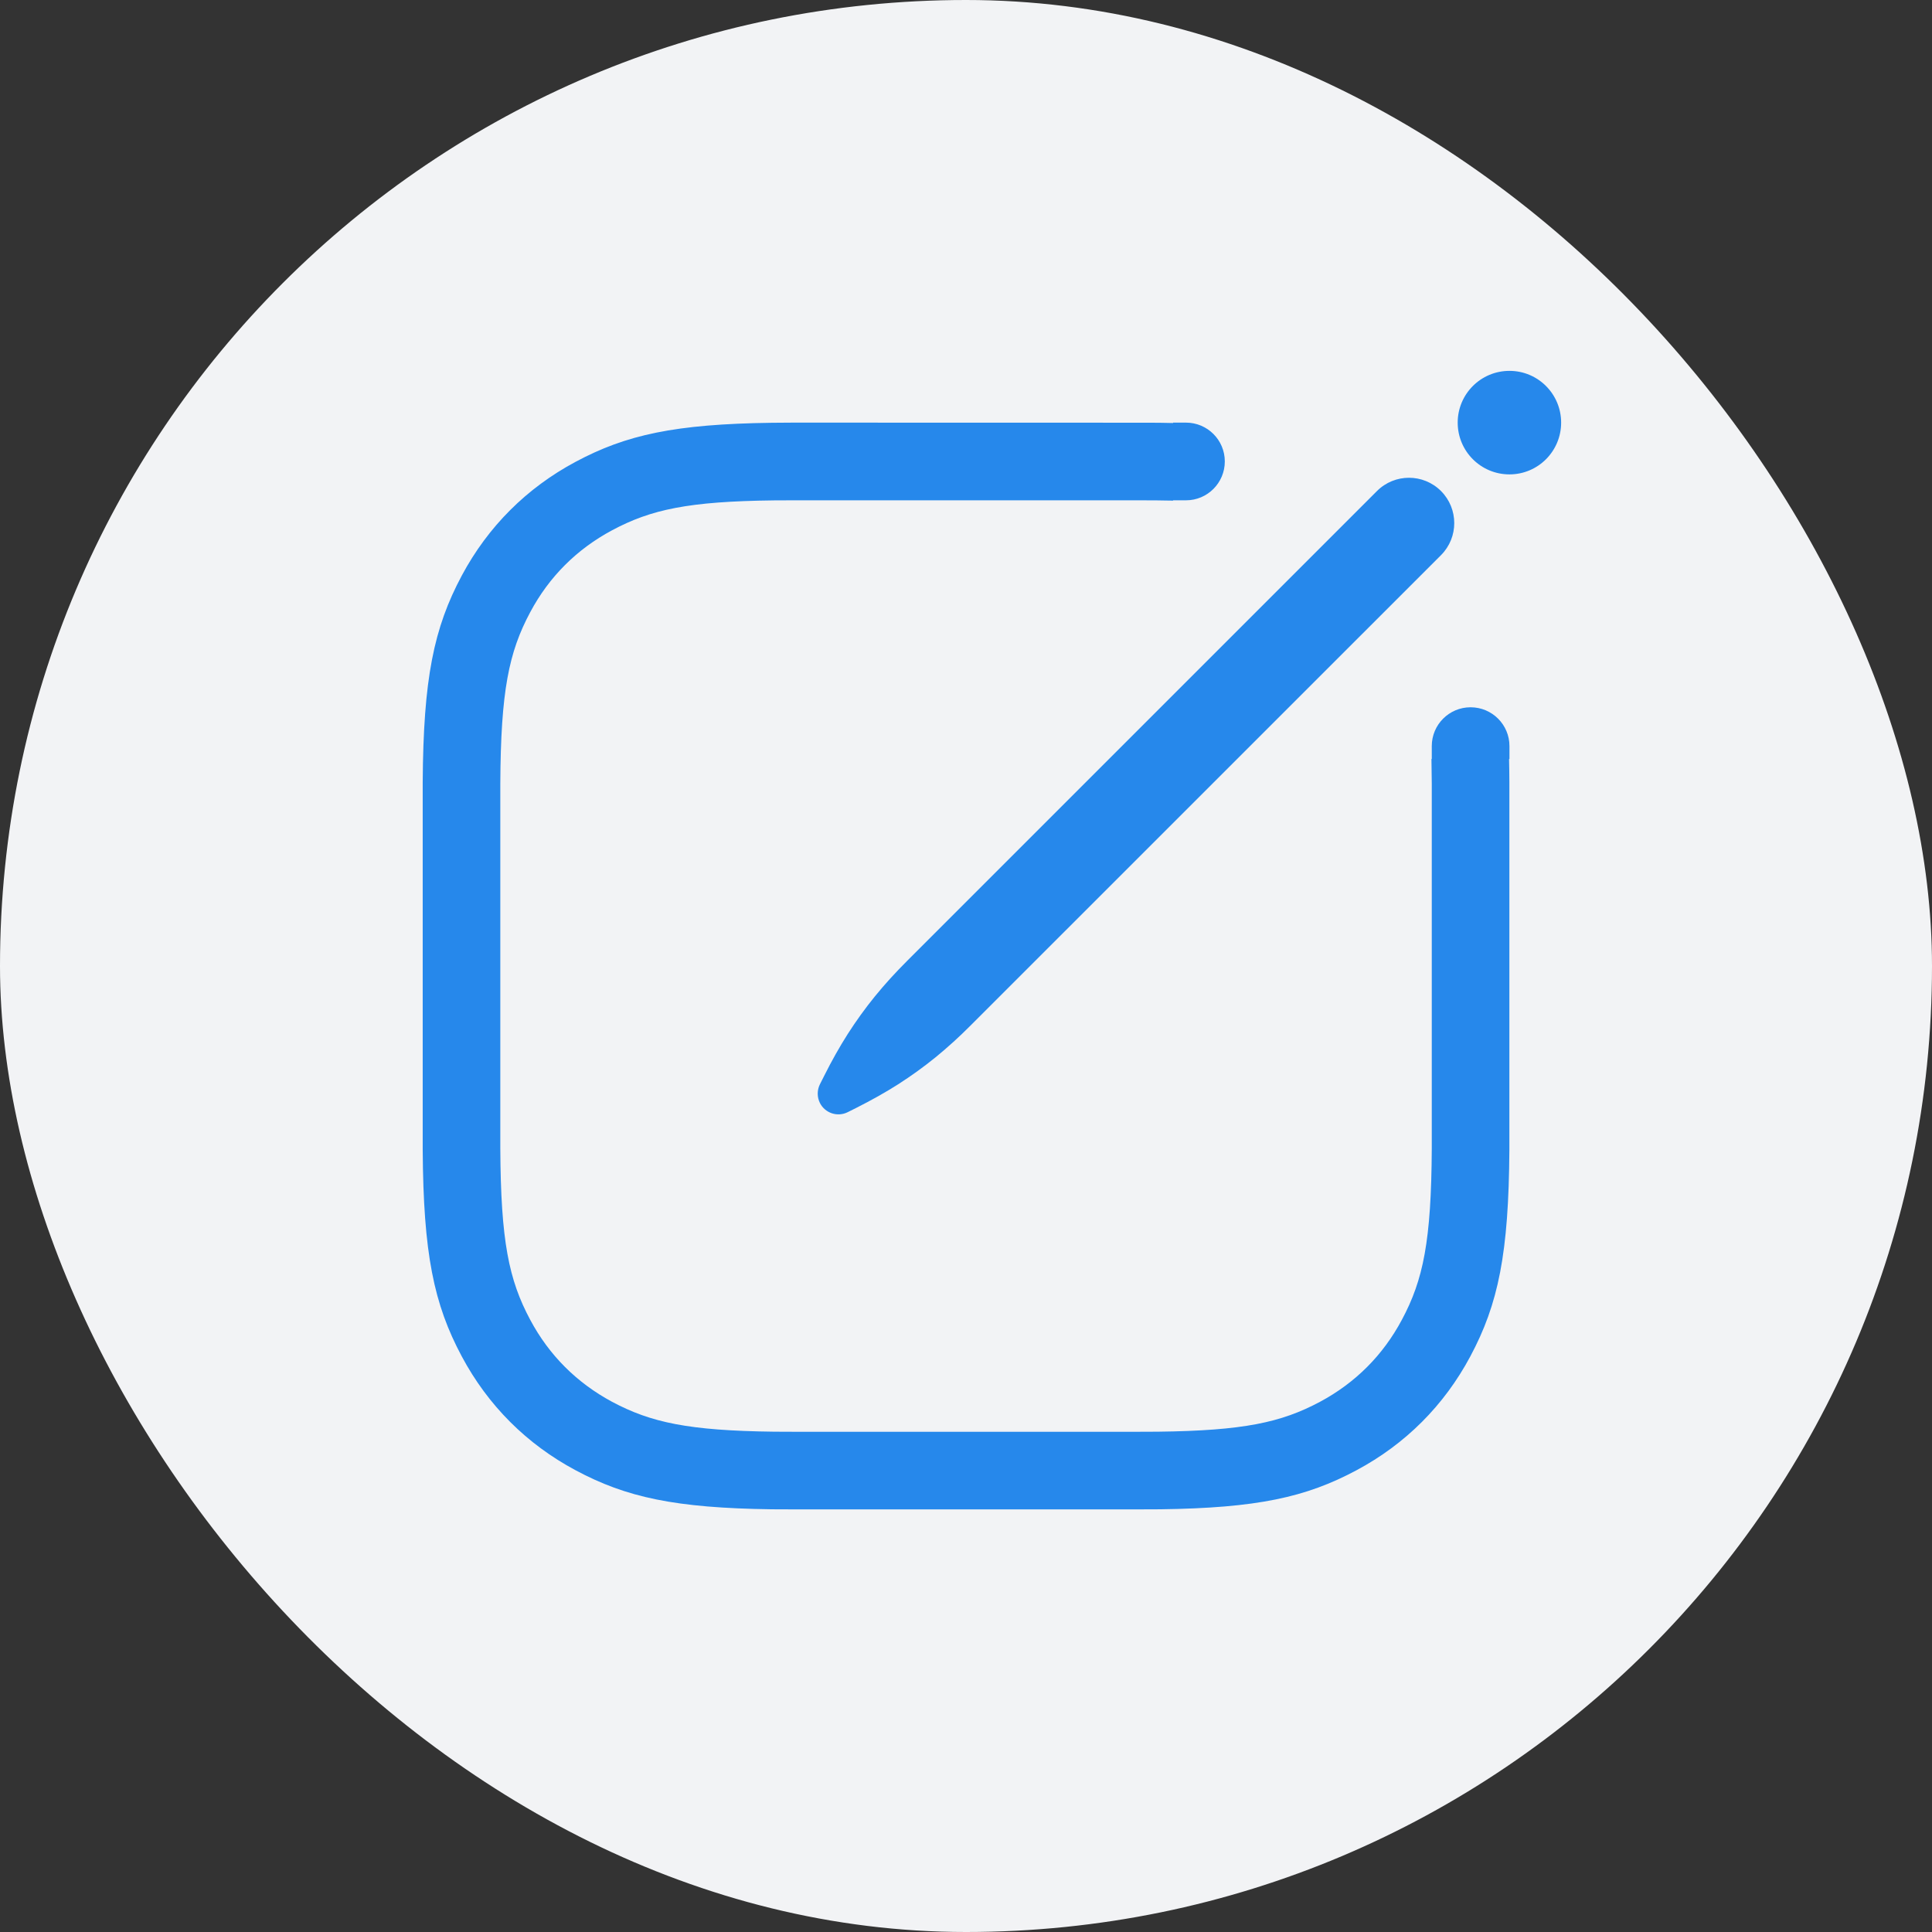 <svg width="24" height="24" viewBox="0 0 24 24" fill="none" xmlns="http://www.w3.org/2000/svg">
<rect x="0" y="0" width="24" height="24" fill="#333333" stroke="none"/>
<rect width="24" height="24" rx="12" fill="#F2F3F5"/>
<path d="M9.853 5.25L14.283 5.251C14.384 5.251 14.481 5.253 14.574 5.255L14.573 6.219C14.442 6.216 14.3 6.215 14.148 6.215H9.853L9.616 6.216C8.553 6.228 8.086 6.329 7.604 6.587C7.165 6.822 6.822 7.164 6.587 7.604C6.32 8.103 6.221 8.586 6.215 9.732V14.268C6.221 15.414 6.32 15.898 6.587 16.396C6.822 16.836 7.165 17.178 7.604 17.414C8.086 17.671 8.553 17.772 9.616 17.785L9.853 17.786H14.148L14.385 17.785C15.448 17.772 15.915 17.671 16.397 17.414C16.837 17.178 17.179 16.836 17.414 16.396C17.681 15.898 17.78 15.414 17.786 14.268V9.732C17.785 9.625 17.784 9.524 17.782 9.428L18.746 9.428C18.748 9.521 18.75 9.617 18.75 9.717V14.283C18.742 15.57 18.613 16.199 18.264 16.851C17.939 17.459 17.459 17.939 16.851 18.264C16.222 18.601 15.614 18.733 14.414 18.749L14.148 18.75H9.853L9.587 18.749C8.387 18.733 7.779 18.601 7.15 18.264C6.542 17.939 6.062 17.459 5.737 16.851C5.388 16.199 5.259 15.57 5.251 14.283V9.717C5.259 8.431 5.388 7.802 5.737 7.149C6.062 6.542 6.542 6.062 7.15 5.737C7.779 5.4 8.387 5.268 9.587 5.252L9.853 5.25ZM17.901 6.1C18.12 6.32 18.12 6.676 17.901 6.896L12.065 12.731C11.917 12.88 11.771 13.012 11.622 13.134C11.473 13.255 11.32 13.365 11.158 13.469C10.996 13.572 10.824 13.668 10.636 13.763L10.53 13.816C10.403 13.879 10.249 13.828 10.185 13.701C10.149 13.628 10.149 13.543 10.185 13.47L10.238 13.365C10.332 13.177 10.429 13.005 10.532 12.843C10.636 12.681 10.746 12.528 10.867 12.379C10.988 12.23 11.121 12.084 11.27 11.935L17.105 6.1C17.325 5.88 17.681 5.88 17.901 6.1ZM18.268 8.786C18.535 8.786 18.751 9.002 18.751 9.268V9.429H17.786V9.268C17.786 9.002 18.002 8.786 18.268 8.786ZM14.733 5.25C14.999 5.25 15.215 5.466 15.215 5.732C15.215 5.999 14.999 6.215 14.733 6.215H14.572V5.25H14.733ZM18.751 4.607C19.106 4.607 19.393 4.895 19.393 5.25C19.393 5.605 19.106 5.893 18.751 5.893C18.395 5.893 18.108 5.605 18.108 5.25C18.108 4.895 18.395 4.607 18.751 4.607Z" fill="#2688EB"/>
</svg>
